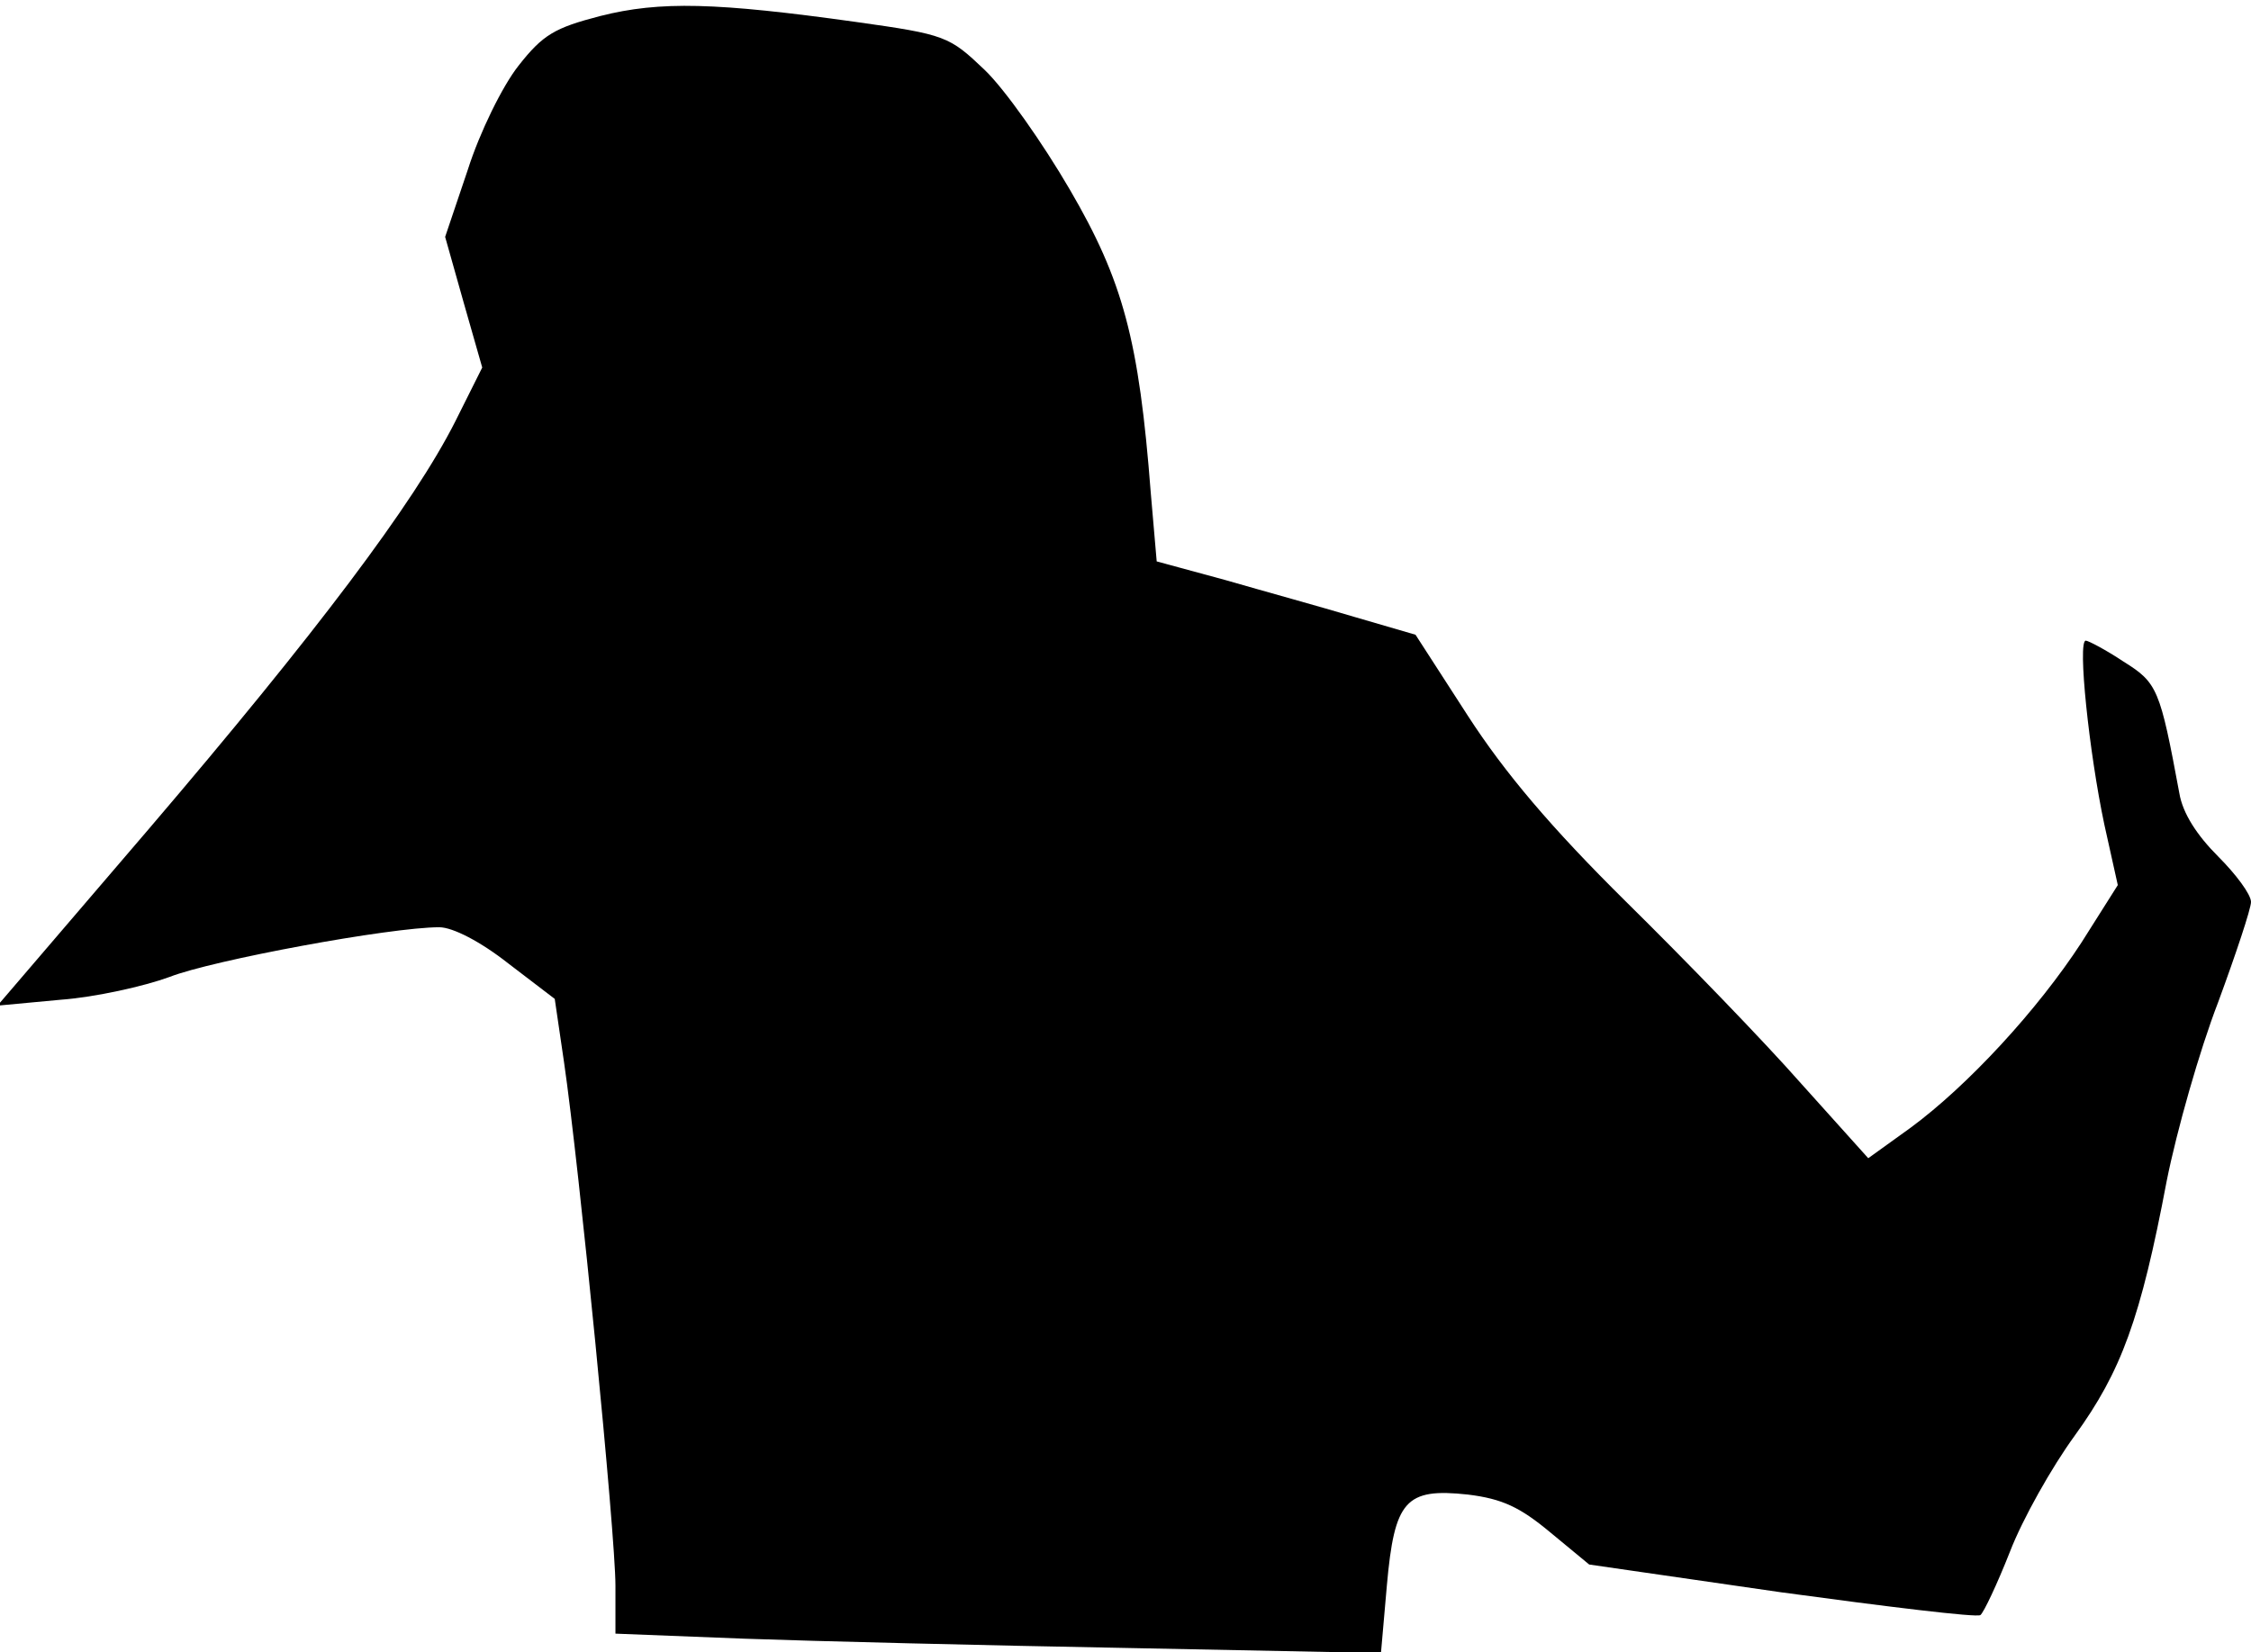<?xml version="1.0" standalone="no"?>
<!DOCTYPE svg PUBLIC "-//W3C//DTD SVG 20010904//EN"
 "http://www.w3.org/TR/2001/REC-SVG-20010904/DTD/svg10.dtd">
<svg version="1.0" xmlns="http://www.w3.org/2000/svg"
 width="267pt" height="196pt" viewBox="0 0 267 196"
 preserveAspectRatio="xMidYMid meet">
<g transform="translate(0,196) scale(0.1,-0.1)"
fill="#000000" stroke="none">
<path fill="#000000" stroke="none" d="M712 1941 c-54 -14 -68 -22 -97 -59
-19 -24 -46 -79 -60 -123 l-27 -80 22 -78 22 -77 -32 -64 c-49 -97 -165 -251
-364 -484 l-179 -209 75 7 c41 3 99 16 129 27 51 20 262 59 320 59 16 0 49
-17 82 -43 l55 -42 11 -75 c18 -123 61 -560 61 -621 l0 -57 153 -6 c83 -3 288
-8 453 -11 l302 -6 7 80 c9 101 22 116 96 108 41 -5 62 -15 98 -45 l46 -38
228 -33 c125 -17 231 -30 236 -27 4 3 20 37 35 75 15 39 50 101 77 138 55 76
78 138 109 302 12 60 39 155 61 212 21 57 39 111 39 119 0 9 -18 33 -39 54
-25 25 -42 51 -46 75 -23 124 -26 131 -66 156 -21 14 -42 25 -45 25 -10 0 4
-133 22 -218 l16 -72 -43 -68 c-52 -80 -135 -170 -203 -220 l-50 -36 -80 89
c-44 50 -137 146 -207 215 -89 88 -144 153 -188 221 l-62 96 -72 21 c-40 12
-109 31 -154 44 l-81 22 -7 81 c-14 182 -33 252 -96 360 -32 55 -77 119 -101
142 -42 40 -46 42 -153 57 -165 23 -232 25 -303 7z"/>
</g>
</svg>
